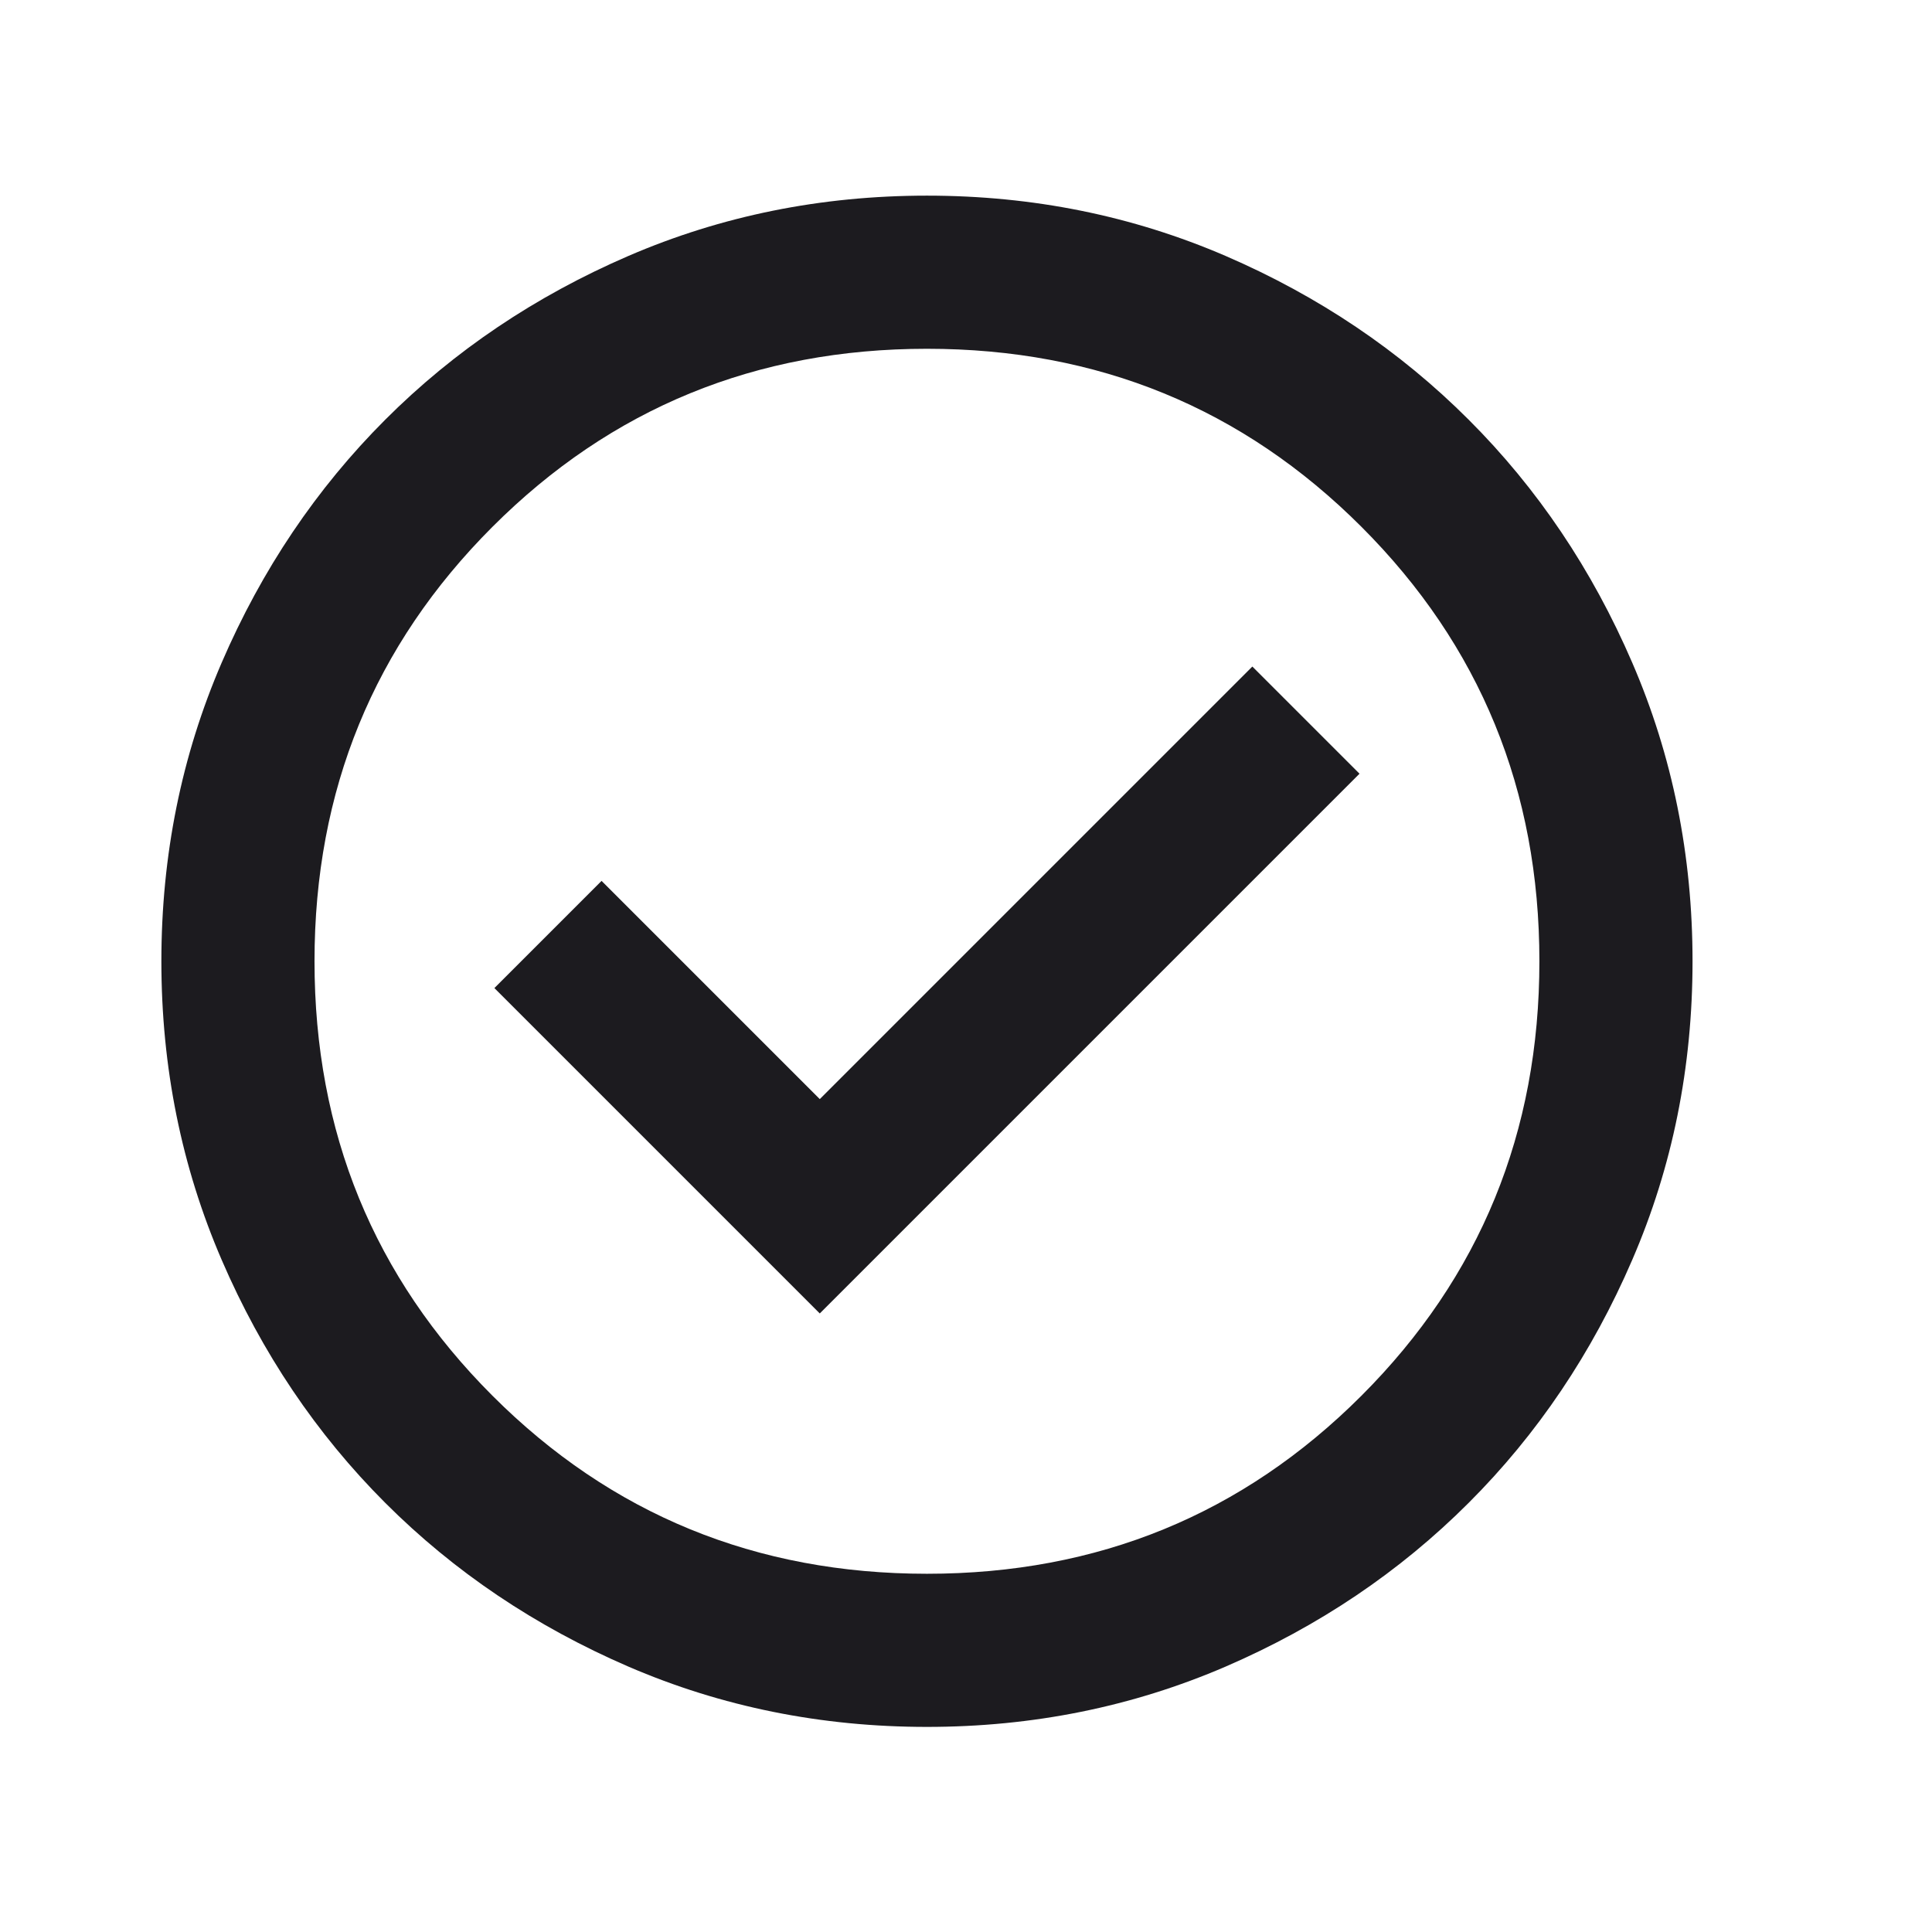 <svg xmlns="http://www.w3.org/2000/svg" width="19" height="19" viewBox="0 0 19 19" fill="none">
  <mask id="mask0_58_1856" style="mask-type:alpha" maskUnits="userSpaceOnUse" x="0" y="0" width="19" height="19">
    <rect x="0.081" y="0.419" width="18.07" height="18.07" fill="#D9D9D9"/>
  </mask>
  <g mask="url(#mask0_58_1856)">
    <path d="M8.062 12.917L13.37 7.609L12.316 6.555L8.062 10.809L5.916 8.663L4.862 9.717L8.062 12.917ZM9.116 16.983C8.075 16.983 7.096 16.785 6.18 16.39C5.264 15.994 4.467 15.458 3.789 14.78C3.112 14.103 2.575 13.306 2.18 12.39C1.785 11.474 1.587 10.495 1.587 9.453C1.587 8.412 1.785 7.433 2.18 6.517C2.575 5.601 3.112 4.804 3.789 4.127C4.467 3.449 5.264 2.913 6.18 2.517C7.096 2.122 8.075 1.924 9.116 1.924C10.158 1.924 11.136 2.122 12.053 2.517C12.969 2.913 13.765 3.449 14.443 4.127C15.121 4.804 15.657 5.601 16.052 6.517C16.448 7.433 16.645 8.412 16.645 9.453C16.645 10.495 16.448 11.474 16.052 12.39C15.657 13.306 15.121 14.103 14.443 14.78C13.765 15.458 12.969 15.994 12.053 16.39C11.136 16.785 10.158 16.983 9.116 16.983ZM9.116 15.477C10.798 15.477 12.222 14.893 13.389 13.726C14.556 12.559 15.139 11.135 15.139 9.453C15.139 7.772 14.556 6.348 13.389 5.181C12.222 4.014 10.798 3.43 9.116 3.43C7.435 3.43 6.01 4.014 4.843 5.181C3.676 6.348 3.093 7.772 3.093 9.453C3.093 11.135 3.676 12.559 4.843 13.726C6.01 14.893 7.435 15.477 9.116 15.477Z" fill="#1C1B1F"/>
  </g>
</svg>